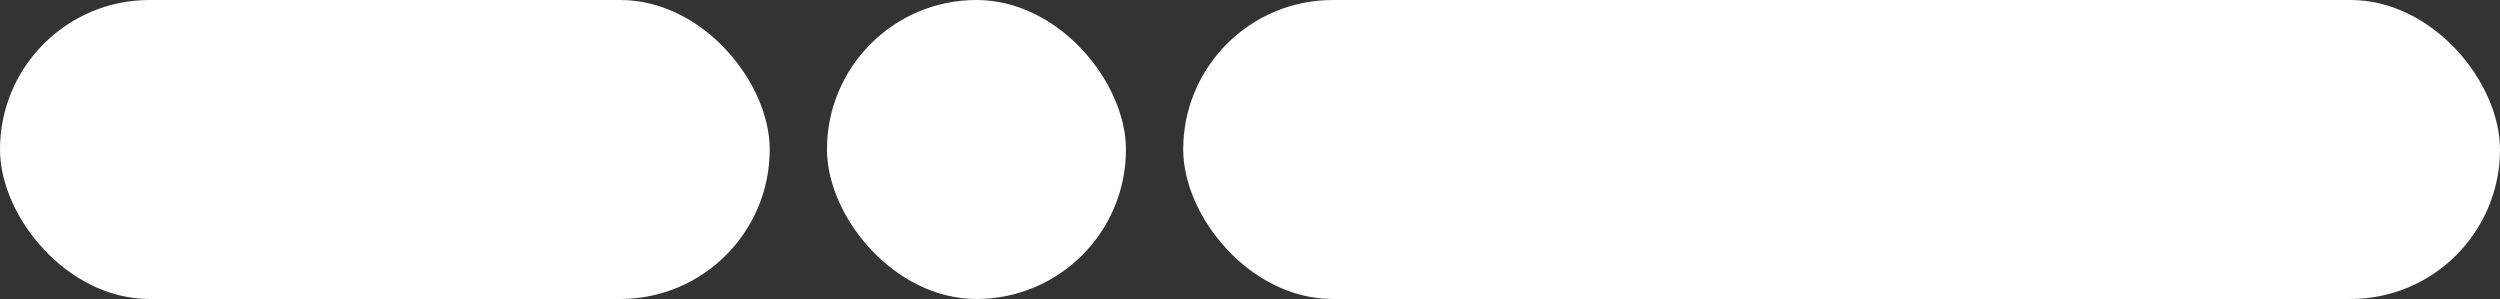 <svg width="393" height="47" viewBox="0 0 393 47" fill="none" xmlns="http://www.w3.org/2000/svg">
<rect x="0" y="0" width="393" height="47" fill="#333333" stroke="none"/>
<rect width="121" height="47" rx="23.5" fill="white"/>
<rect x="130" width="47" height="47" rx="23.5" fill="white"/>
<rect x="186" width="207" height="47" rx="23.5" fill="white"/>
</svg>
